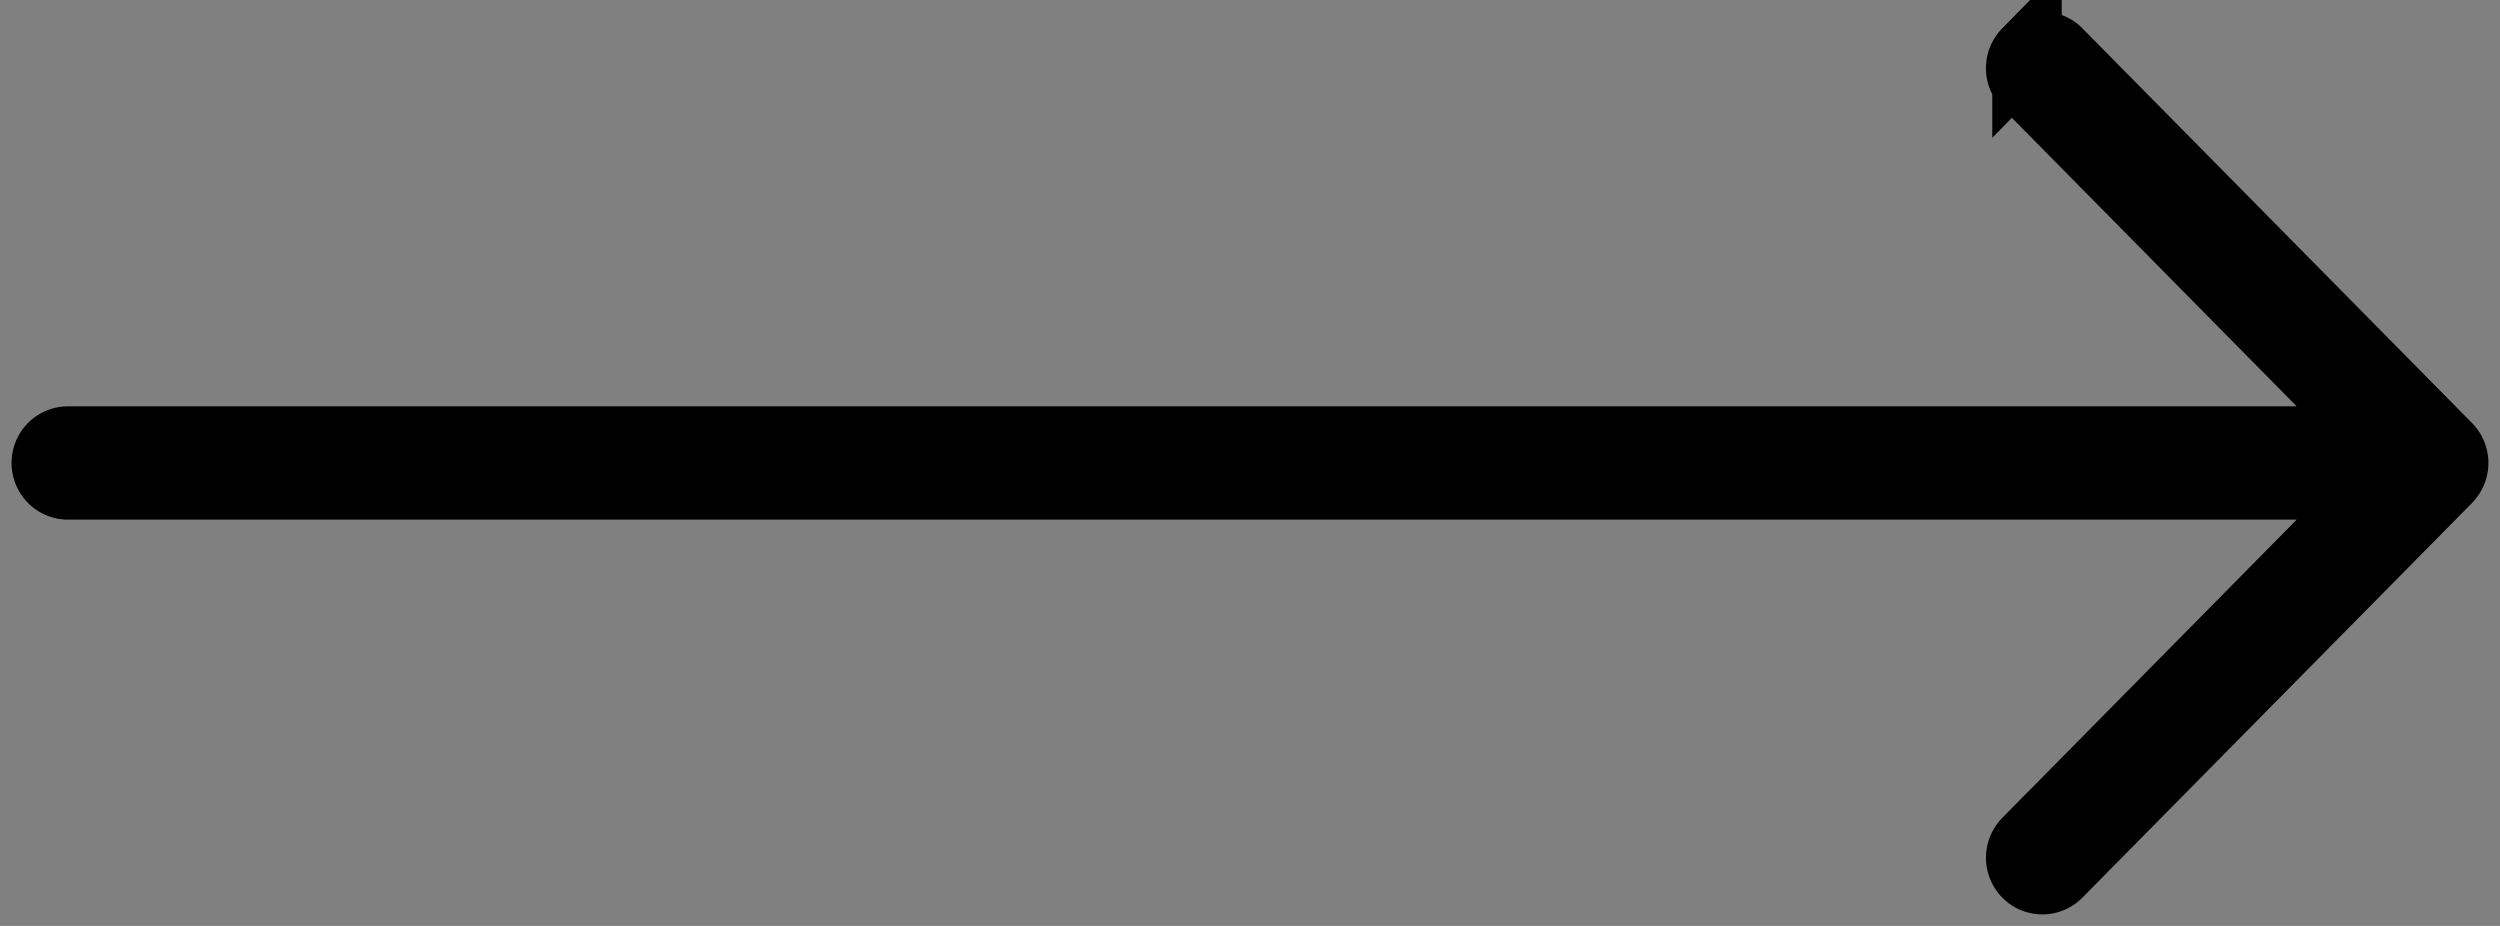 <svg xmlns="http://www.w3.org/2000/svg" width="54" height="20" viewBox="0 0 54 20">
    <rect x="0" y="0" width="54" height="20" fill="#808080" stroke="none"/>
    <path fill="#FFF" fill-rule="nonzero" stroke="#000" stroke-width="1.5" d="M43.783 1.138a.478.478 0 0 0 0 .67l7.62 7.719H1.468A.47.47 0 0 0 1 10c0 .262.21.474.468.474h49.935l-7.619 7.718a.478.478 0 0 0 0 .67.464.464 0 0 0 .662 0l8.417-8.526A.491.491 0 0 0 53 10a.483.483 0 0 0-.137-.335l-8.417-8.526a.464.464 0 0 0-.663 0z"/>
</svg>
